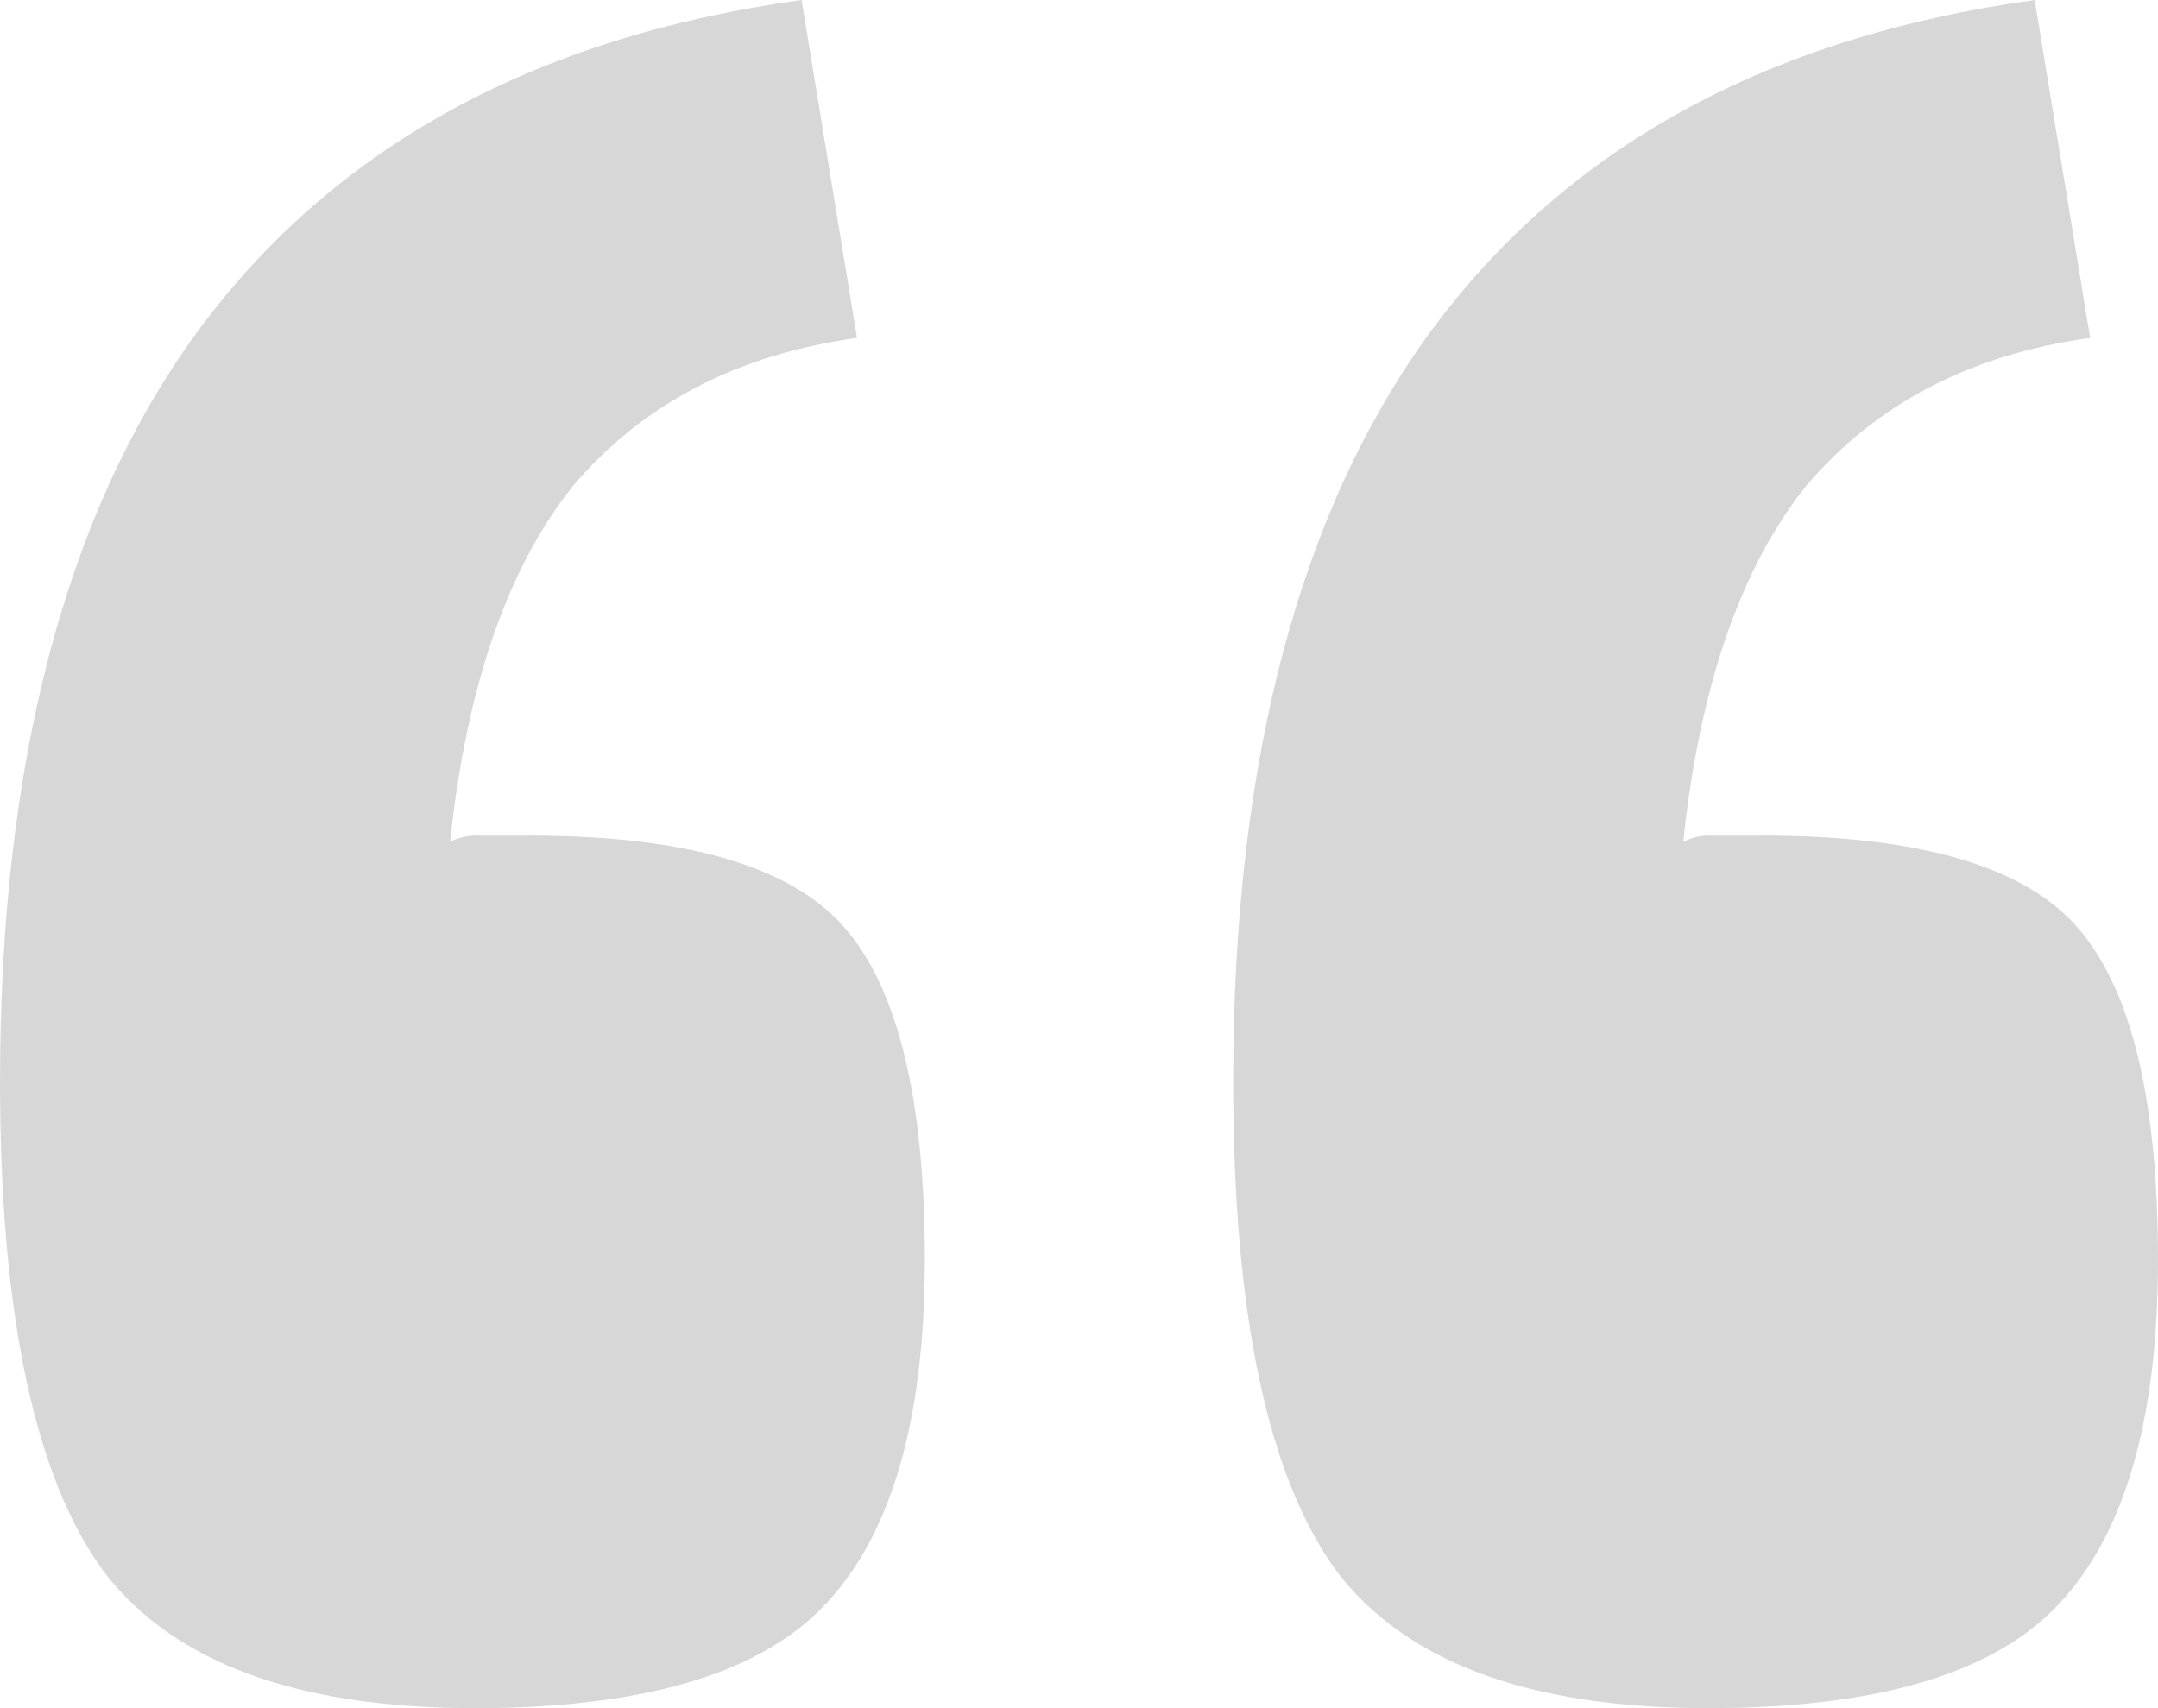 <svg width="48" height="38" viewBox="0 0 48 38" fill="none" xmlns="http://www.w3.org/2000/svg">
<path d="M20.571 28.022C20.571 31.667 19.794 34.264 18.24 35.813C16.777 37.271 14.217 38 10.56 38C6.629 38 3.886 36.998 2.331 34.993C0.777 32.897 0 29.252 0 24.058C0 16.95 1.463 11.391 4.389 7.381C7.406 3.281 11.886 0.82 17.829 0L19.063 7.518C16.411 7.882 14.309 8.976 12.754 10.799C11.291 12.621 10.377 15.264 10.011 18.727C10.194 18.636 10.377 18.59 10.56 18.59C10.834 18.59 11.246 18.59 11.794 18.59C15.269 18.59 17.6 19.273 18.789 20.64C19.977 22.007 20.571 24.468 20.571 28.022ZM48 28.022C48 31.667 47.223 34.264 45.669 35.813C44.206 37.271 41.646 38 37.989 38C34.057 38 31.314 36.998 29.76 34.993C28.206 32.897 27.429 29.252 27.429 24.058C27.429 16.95 28.891 11.391 31.817 7.381C34.834 3.281 39.314 0.82 45.257 0L46.491 7.518C43.84 7.882 41.737 8.976 40.183 10.799C38.72 12.621 37.806 15.264 37.44 18.727C37.623 18.636 37.806 18.59 37.989 18.59C38.263 18.59 38.674 18.59 39.223 18.59C42.697 18.59 45.029 19.273 46.217 20.64C47.406 22.007 48 24.468 48 28.022Z" fill="#222222" fill-opacity="0.18"/>
</svg>
